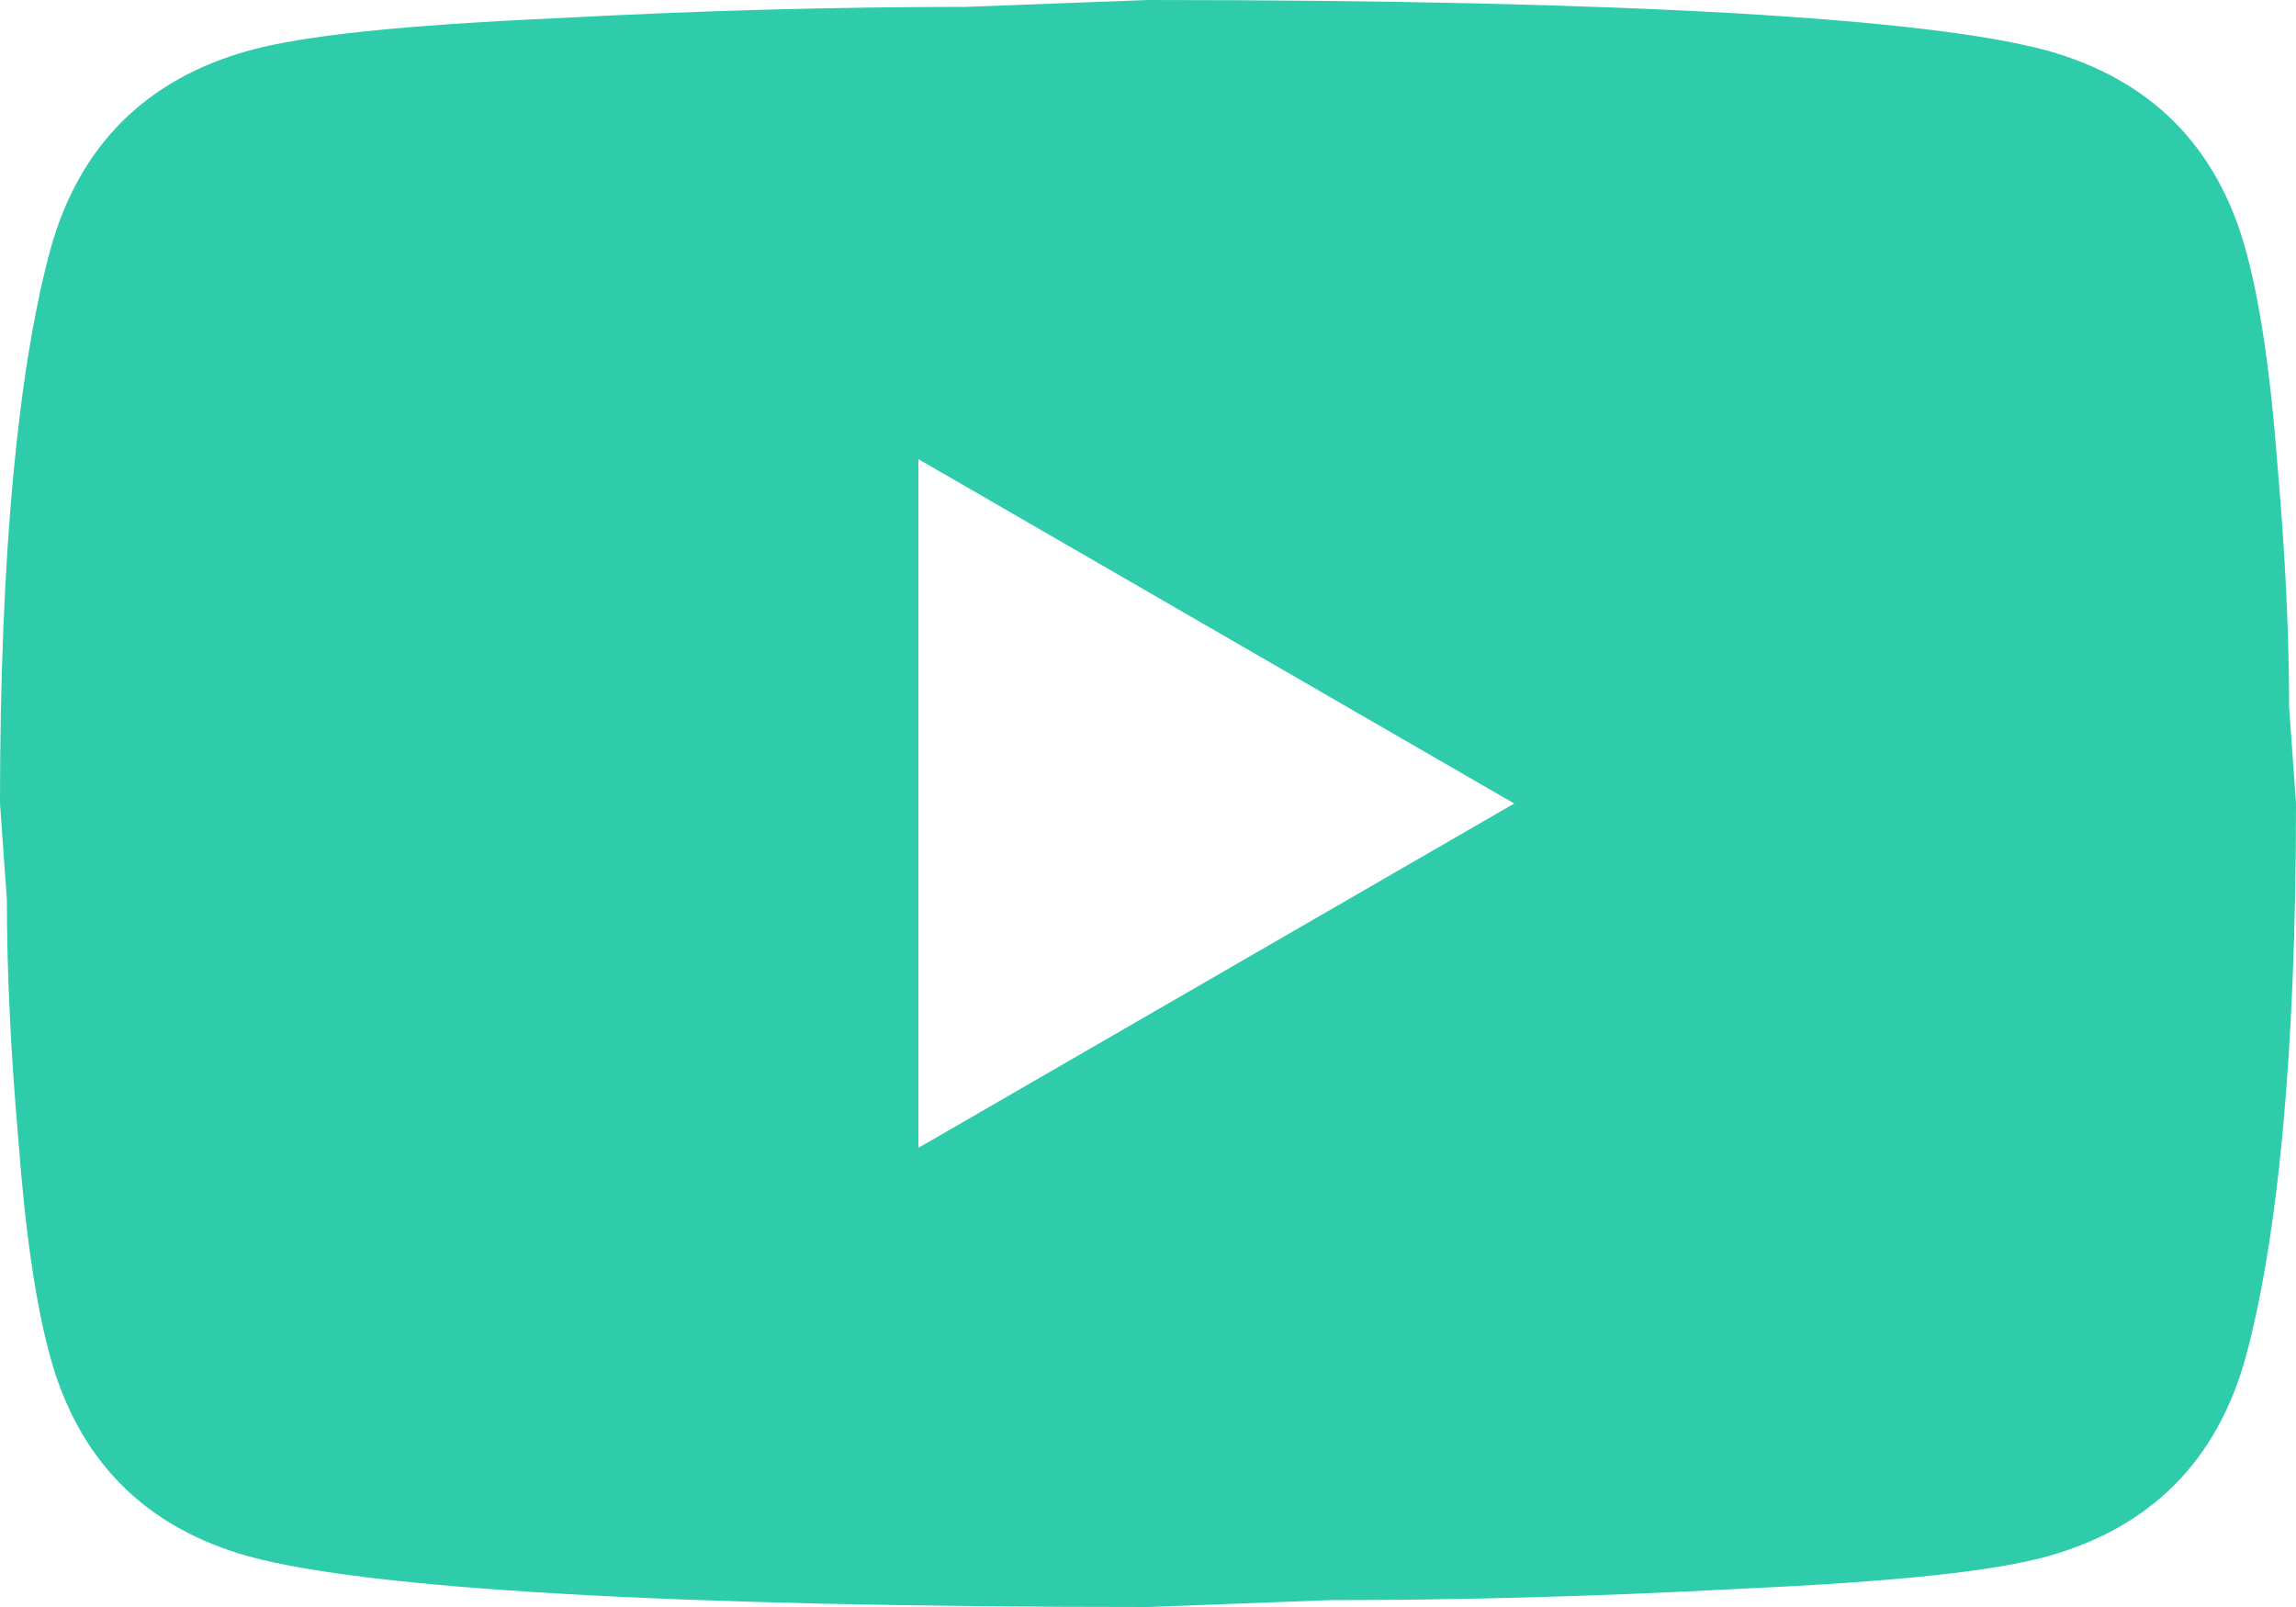 <?xml version="1.0" encoding="UTF-8" standalone="no"?>
<svg
   xmlns:dc="http://purl.org/dc/elements/1.1/"
   xmlns:cc="http://creativecommons.org/ns#"
   xmlns:rdf="http://www.w3.org/1999/02/22-rdf-syntax-ns#"
   xmlns:svg="http://www.w3.org/2000/svg"
   xmlns="http://www.w3.org/2000/svg"
   xmlns:sodipodi="http://sodipodi.sourceforge.net/DTD/sodipodi-0.dtd"
   xmlns:inkscape="http://www.inkscape.org/namespaces/inkscape"
   version="1.1"
   width="20"
   height="14"
   viewBox="0 0 20 14"
   id="svg4"
   sodipodi:docname="icon-youtube-hover.svg"
   inkscape:version="0.92.4 (5da689c313, 2019-01-14)">
  <defs
     id="defs8" />
  <sodipodi:namedview
     pagecolor="#ffffff"
     bordercolor="#666666"
     borderopacity="1"
     objecttolerance="10"
     gridtolerance="10"
     guidetolerance="10"
     inkscape:pageopacity="0"
     inkscape:pageshadow="2"
     inkscape:window-width="1920"
     inkscape:window-height="1027"
     id="namedview6"
     showgrid="false"
     fit-margin-top="0"
     fit-margin-left="0"
     fit-margin-right="0"
     fit-margin-bottom="0"
     inkscape:zoom="9.8333333"
     inkscape:cx="4.9661017"
     inkscape:cy="7"
     inkscape:window-x="-8"
     inkscape:window-y="-8"
     inkscape:window-maximized="1"
     inkscape:current-layer="svg4" />
  <path
     d="M 8,10 13.19,7 8,4 v 6 M 19.56,2.17 c 0.13,0.47 0.22,1.1 0.28,1.9 0.07,0.8 0.1,1.49 0.1,2.09 L 20,7 c 0,2.19 -0.16,3.8 -0.44,4.83 -0.25,0.9 -0.83,1.48 -1.73,1.73 -0.47,0.13 -1.33,0.22 -2.65,0.28 -1.3,0.07 -2.49,0.1 -3.59,0.1 L 10,14 C 5.81,14 3.2,13.84 2.17,13.56 1.27,13.31 0.69,12.73 0.44,11.83 0.31,11.36 0.22,10.73 0.16,9.93 0.09,9.13 0.06,8.44 0.06,7.84 L 0,7 C 0,4.81 0.16,3.2 0.44,2.17 0.69,1.27 1.27,0.69 2.17,0.44 2.64,0.31 3.5,0.22 4.82,0.16 6.12,0.09 7.31,0.06 8.41,0.06 L 10,0 c 4.19,0 6.8,0.16 7.83,0.44 0.9,0.25 1.48,0.83 1.73,1.73 z"
     id="path2"
     inkscape:connector-curvature="0"
     style="fill:#2eccaa;fill-opacity:1" />
</svg>
